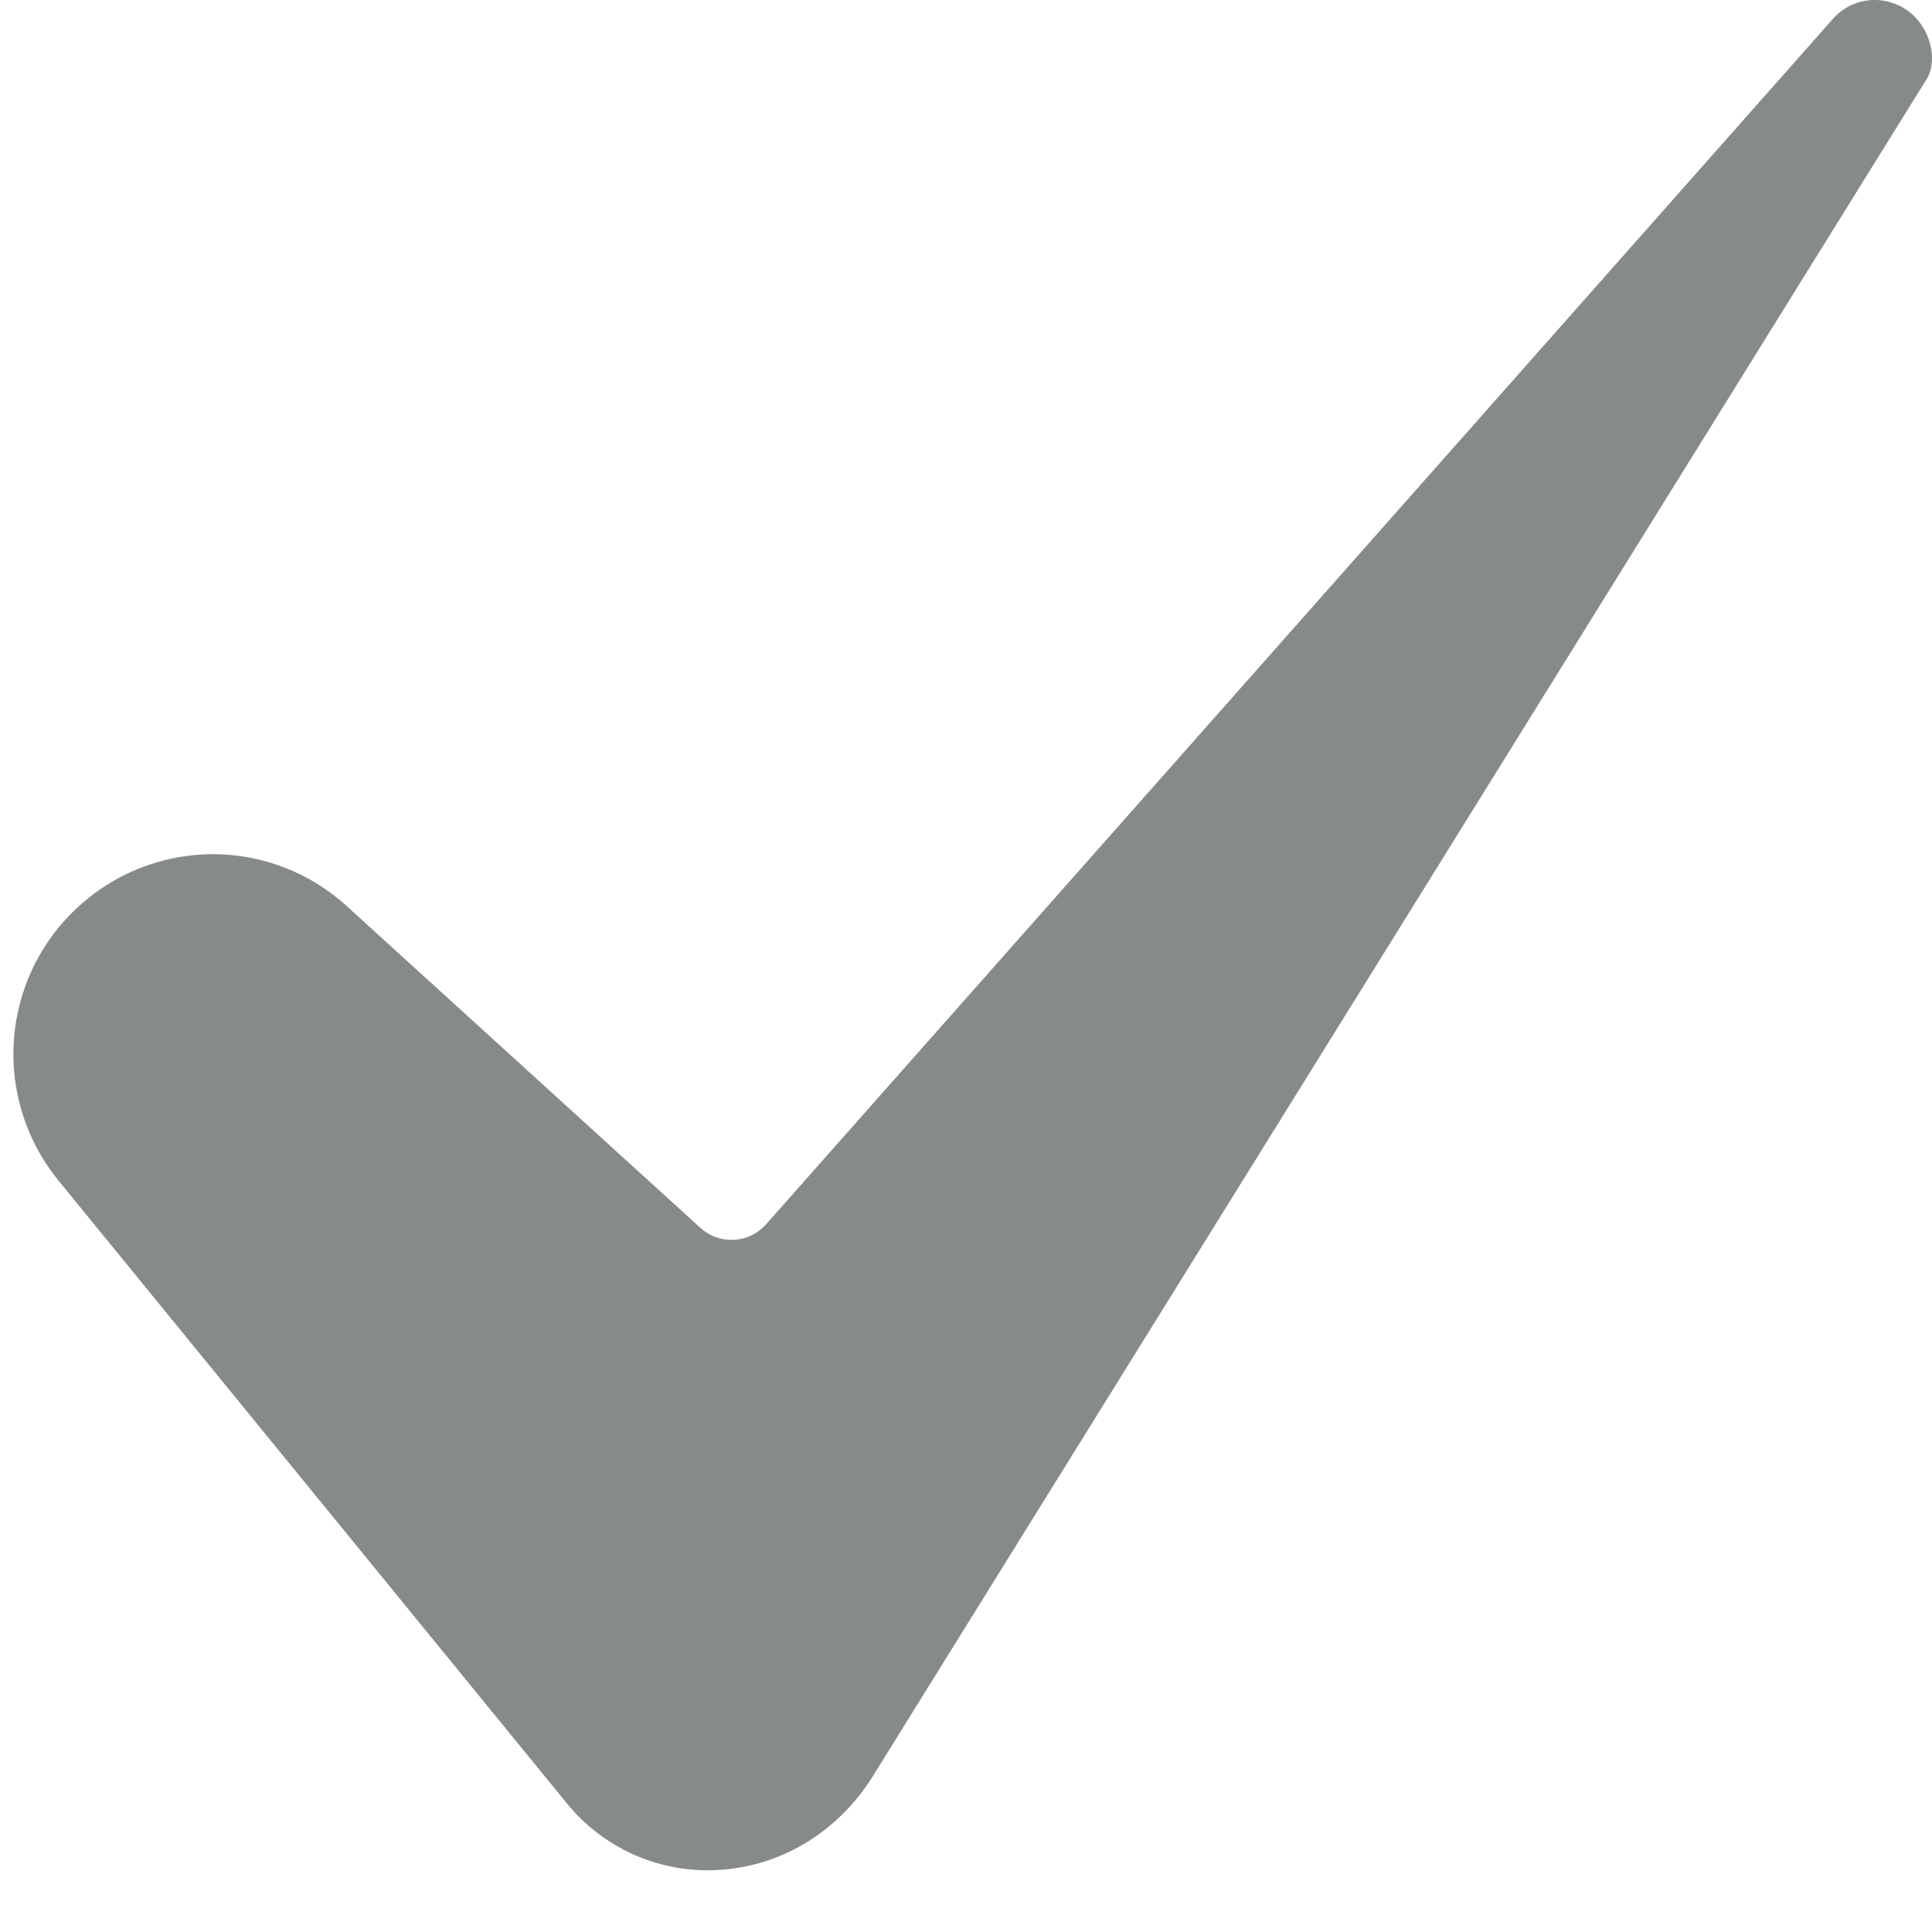 <svg width="18" height="18" viewBox="0 0 18 18" fill="none" xmlns="http://www.w3.org/2000/svg">
<path d="M1.983 7.958C1.631 7.959 1.287 8.059 0.99 8.248C0.693 8.437 0.455 8.705 0.304 9.023C0.154 9.341 0.096 9.695 0.138 10.044C0.181 10.394 0.321 10.724 0.543 10.997L5.276 16.795C5.444 17.004 5.661 17.171 5.907 17.28C6.153 17.389 6.421 17.438 6.69 17.422C7.264 17.391 7.783 17.084 8.113 16.579L17.945 0.745C17.946 0.743 17.948 0.74 17.95 0.738C18.042 0.596 18.012 0.315 17.822 0.139C17.769 0.091 17.708 0.053 17.64 0.03C17.573 0.006 17.502 -0.004 17.431 0.001C17.36 0.006 17.29 0.026 17.227 0.058C17.164 0.091 17.108 0.136 17.063 0.192C17.059 0.196 17.055 0.2 17.052 0.204L7.137 11.407C7.099 11.45 7.053 11.484 7.002 11.509C6.951 11.534 6.895 11.548 6.838 11.551C6.781 11.554 6.724 11.546 6.671 11.527C6.617 11.508 6.568 11.478 6.526 11.44L3.235 8.446C2.893 8.132 2.447 7.958 1.983 7.958Z" fill="#868A8A"/>
</svg>
